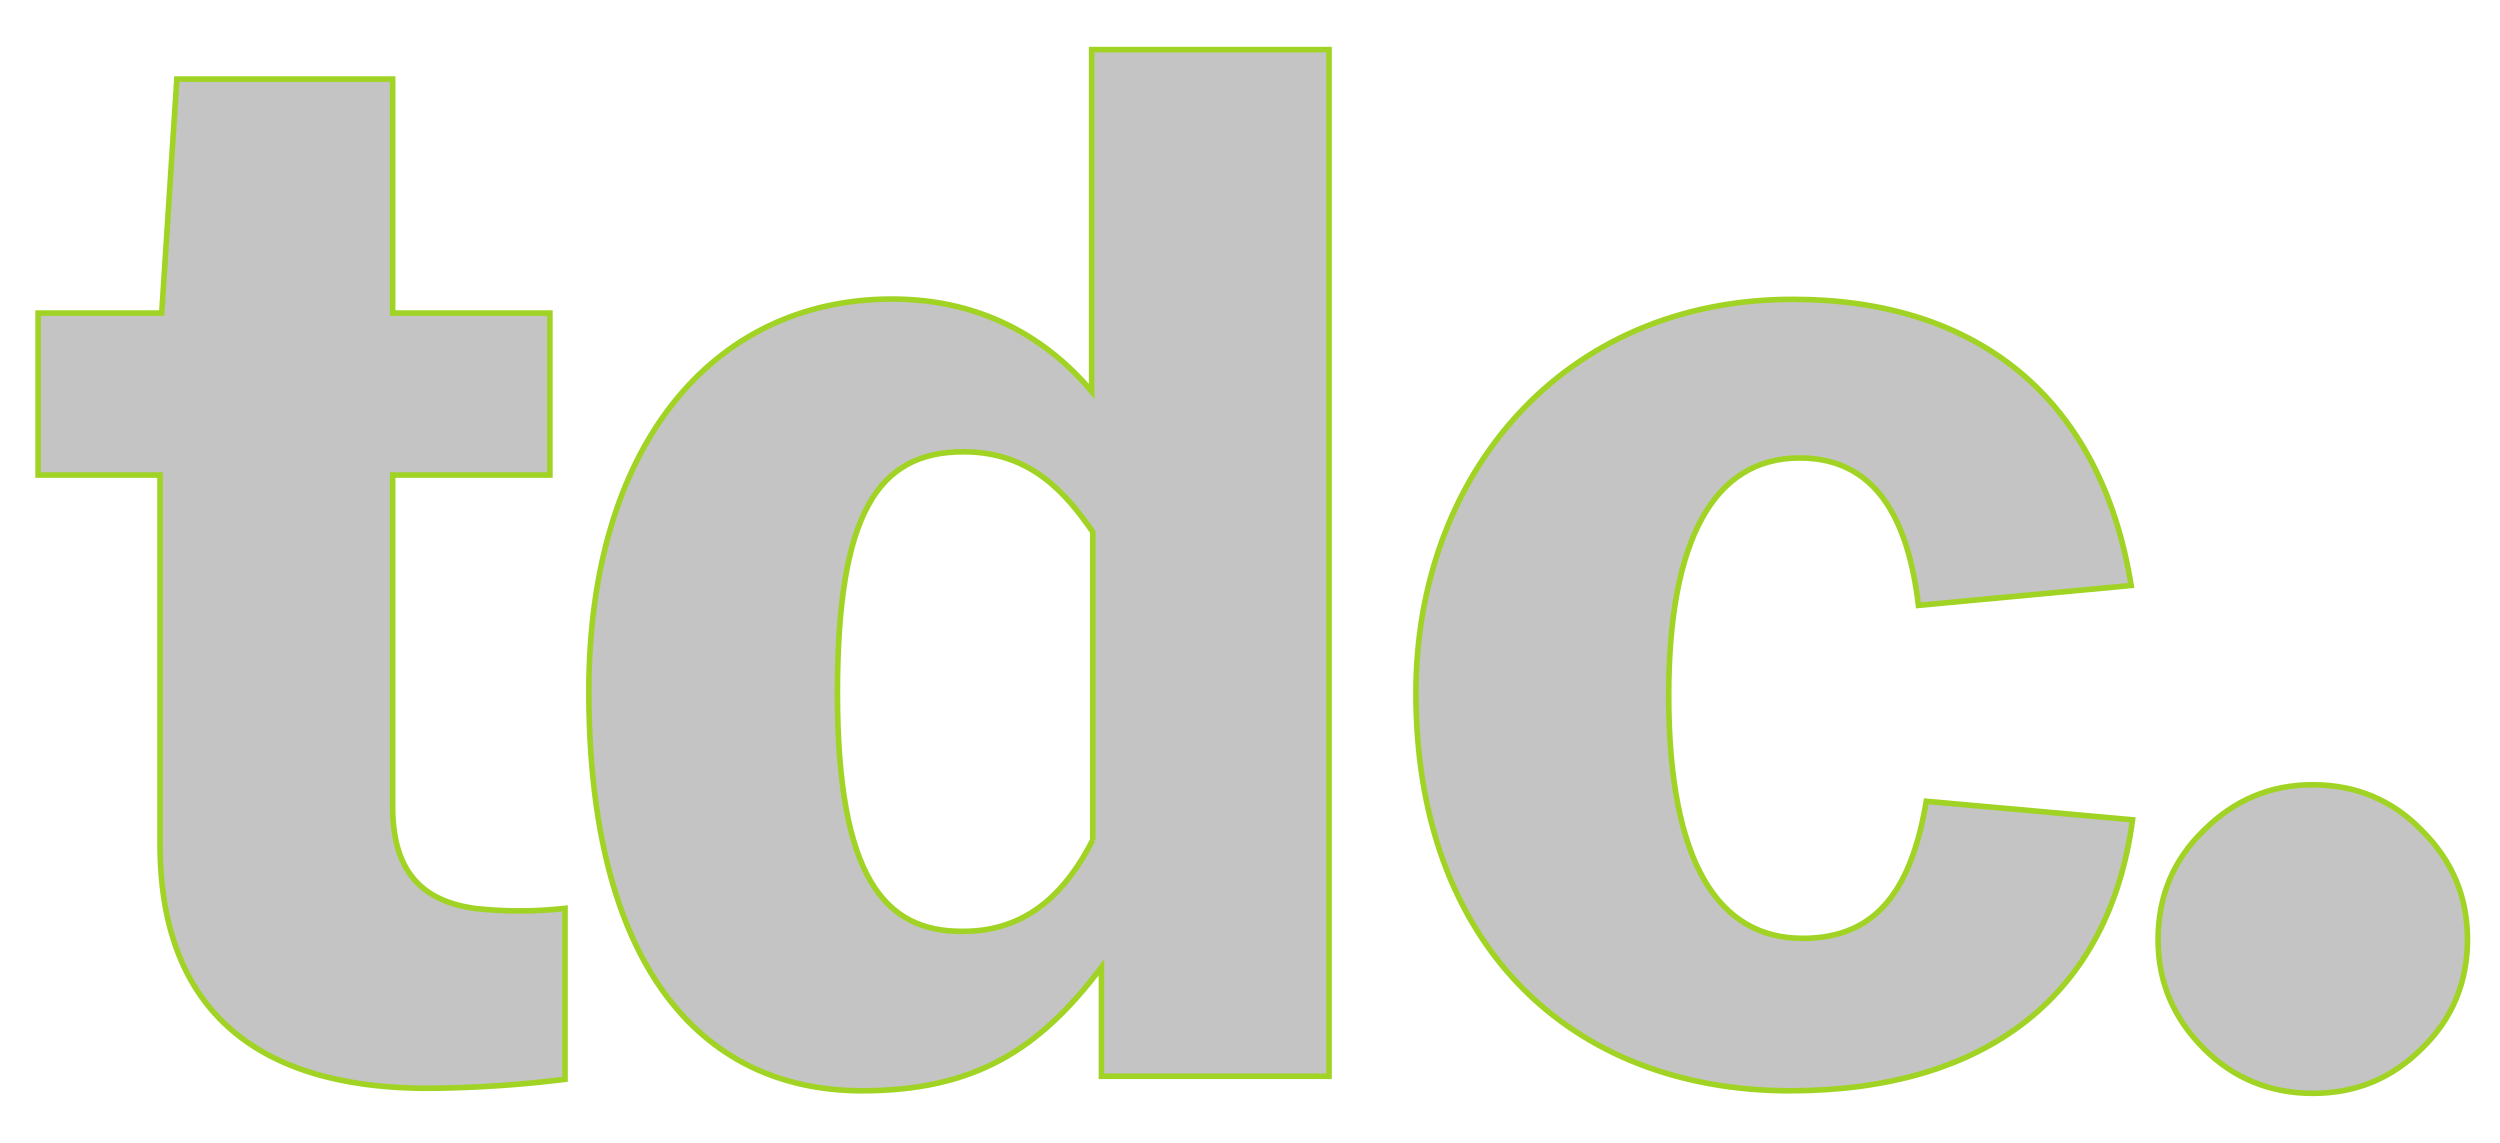 <svg id="Layer_1" data-name="Layer 1" xmlns="http://www.w3.org/2000/svg" viewBox="0 0 892 408"><defs><style>.cls-1{fill:#c4c4c4;stroke:#a1d324;stroke-miterlimit:10;stroke-width:2px;}</style></defs><title>type-directorsLogo</title><path class="cls-1" d="M880.4,335.2c0,15.2-5.4,28.4-16.3,38.9-10.8,10.8-23.7,16-38.9,16s-28.4-5.4-38.9-16c-10.8-10.8-16.3-23.7-16.3-38.9s5.4-28.4,16.3-38.9C797.1,285.5,810,280,825.2,280s28.4,5.4,38.9,16.3C875,307.1,880.4,320,880.4,335.2Z"/><path class="cls-1" d="M57.1,301.2V169.5H13.6V111.7H57.7l5.4-83.5h77v83.5h56.1v57.8H140.1V287.7c0,21.5,8.8,33.5,29.2,36.4a145.26,145.26,0,0,0,32.3,0v61a418.55,418.55,0,0,1-49.5,3.2c-62.1-.2-95-29.4-95-87.1"/><path class="cls-1" d="M389.9,299.7V189.8c-9.5-13.7-22-28.6-46.1-28.6-30.6,0-45,22-45,86.1,0,65.8,16.9,85,44.3,85,24.2.3,37.9-15.2,46.8-32.6m-179.8-53c0-86.7,43.5-140,108.2-140,32.3,0,55.5,14.3,71.2,32.9V17.7h84.7V384H393V345.1c-22,29.2-45,44.1-85.6,44.1-58.6-.2-97.3-46.3-97.3-142.5"/><path class="cls-1" d="M505.2,247.3c0-77.6,52.1-140.5,134.5-140.5,65.8,0,109.9,35.2,120.7,102.1L684.5,216c-3.7-31.2-15.4-52.6-42.4-52.6-30.6,0-46.7,29.2-46.7,84.7,0,60.4,18.1,86.7,47.8,86.7,26.9,0,38.9-18.1,44.1-48.9l73.6,6.6c-8.3,62.1-51.5,96.7-122.4,96.7-78.4-.2-133.3-52.3-133.3-141.9"/></svg>